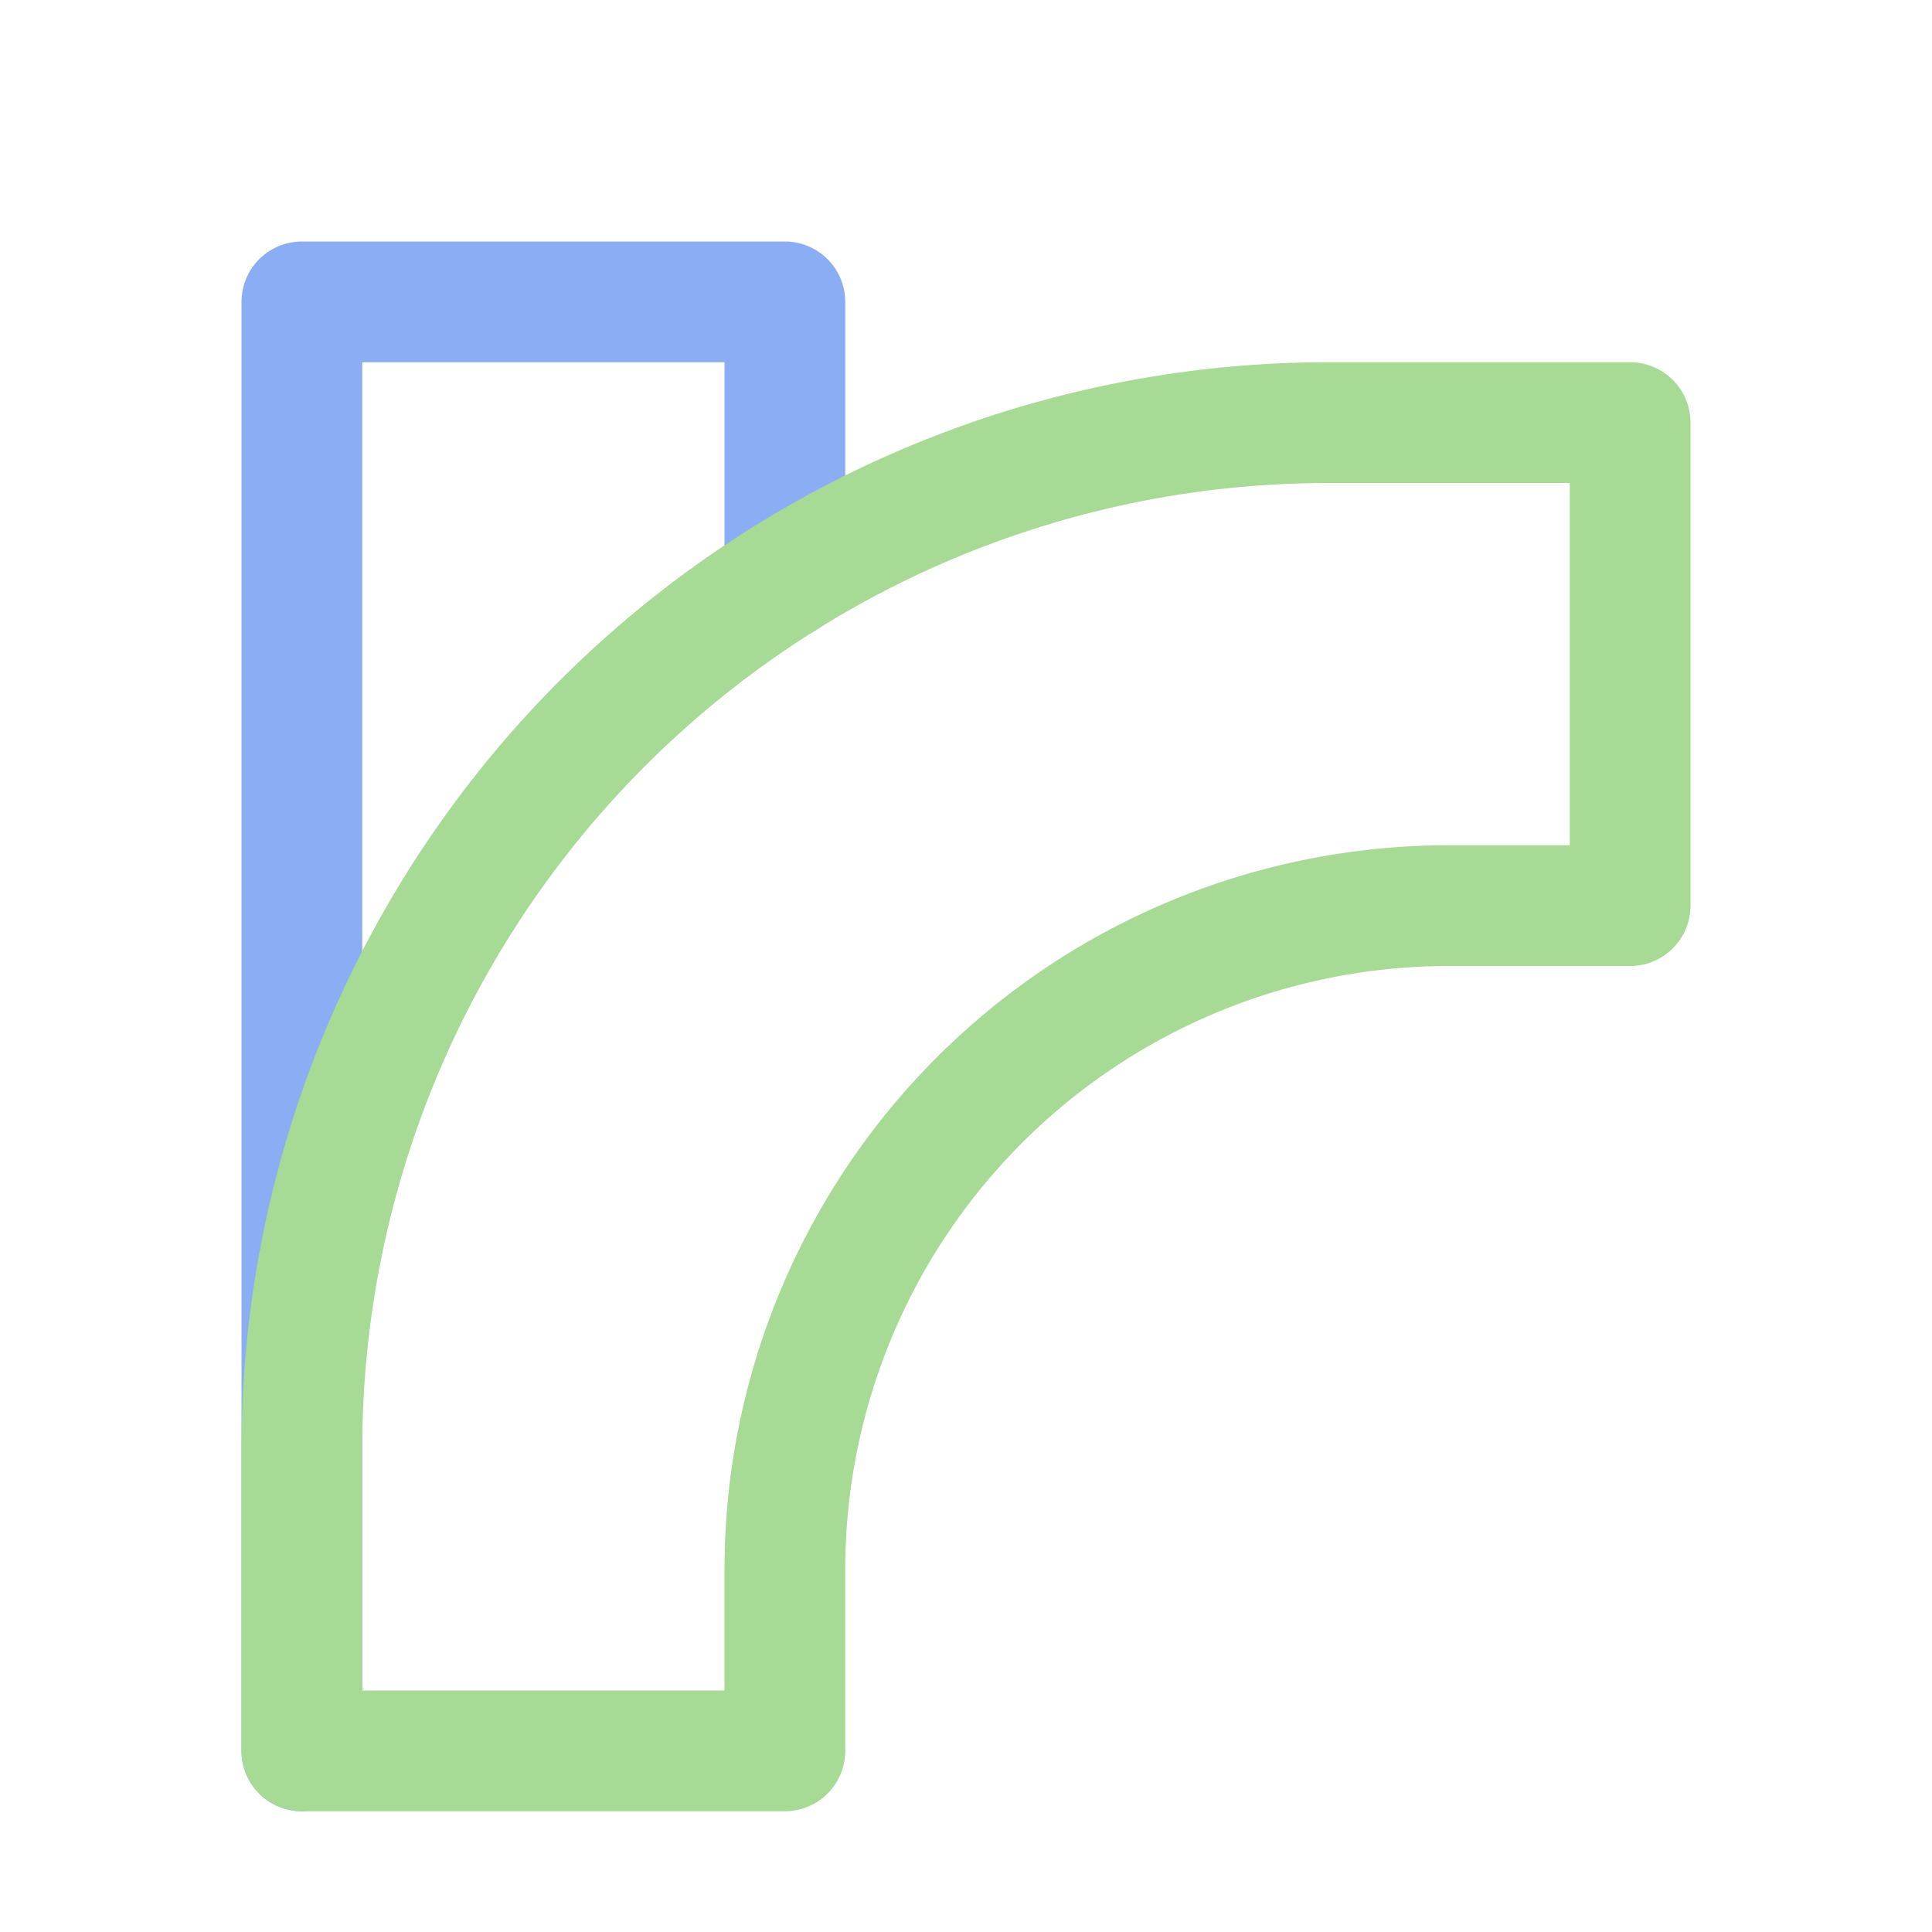 <svg xmlns="http://www.w3.org/2000/svg" xmlns:xlink="http://www.w3.org/1999/xlink" width="16" height="16" viewBox="0 0 16 16"><g fill="none" stroke-linecap="round" stroke-linejoin="round"><path stroke="#8aadf4" d="M2.5 14.5v-12h4v2.29"/><path stroke="#a6da95" d="M6.5 13A5.5 5.5 0 0 1 12 7.5h1.5v-4H11A8.5 8.5 0 0 0 2.5 12v2.5h4z"/></g></svg>